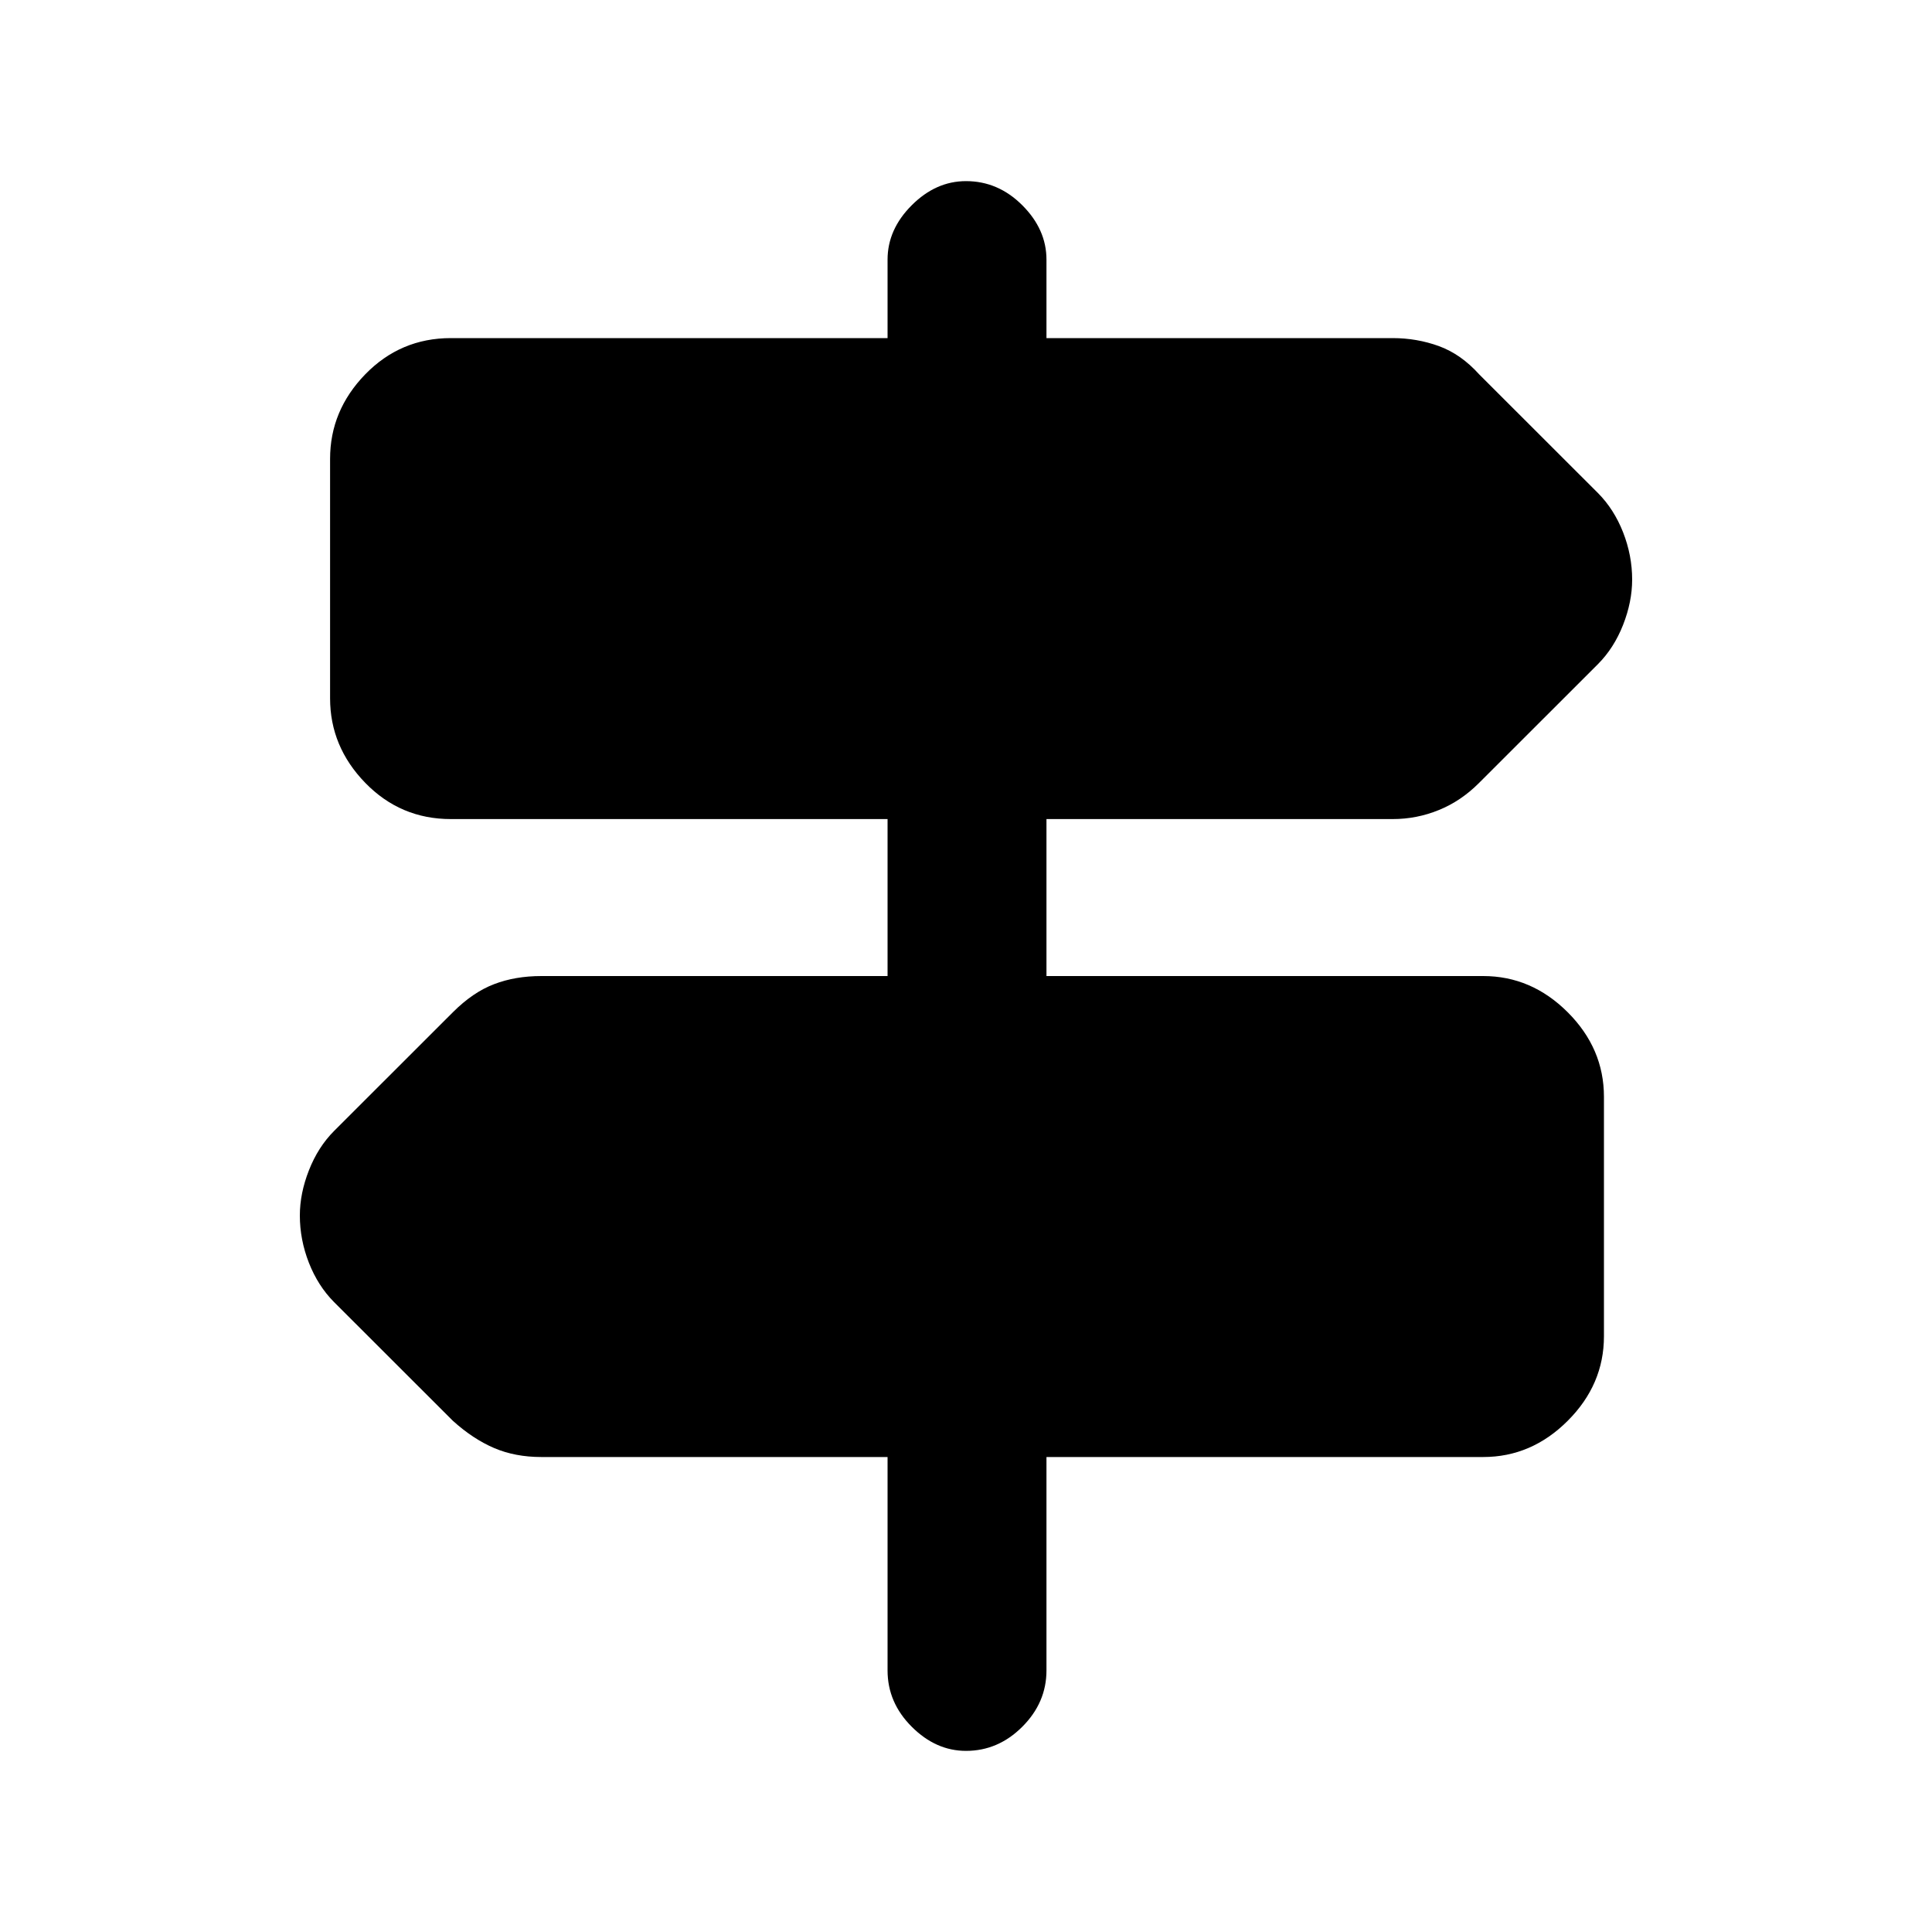 <svg xmlns="http://www.w3.org/2000/svg" height="20" width="20"><path d="M10 18.125q-.312 0-.562-.25-.25-.25-.25-.583v-2.209H5.604q-.271 0-.489-.093-.219-.094-.427-.282l-1.23-1.229q-.166-.167-.26-.406-.094-.24-.094-.49 0-.229.094-.468.094-.24.26-.407l1.23-1.229q.208-.208.427-.291.218-.084.489-.084h3.584V8.479H4.667q-.521 0-.886-.375-.364-.375-.364-.875V4.75q0-.5.364-.875.365-.375.886-.375h4.521v-.812q0-.313.25-.563.25-.25.562-.25.333 0 .583.25.25.25.25.563V3.5h3.584q.25 0 .479.083.229.084.416.292l1.23 1.229q.166.167.26.406.094.24.094.49 0 .229-.094.469-.094.239-.26.406l-1.23 1.229q-.187.188-.416.281-.229.094-.479.094h-3.584v1.625h4.521q.5 0 .875.375t.375.875v2.479q0 .5-.375.875t-.875.375h-4.521v2.209q0 .333-.25.583-.25.25-.583.25Z"/></svg>